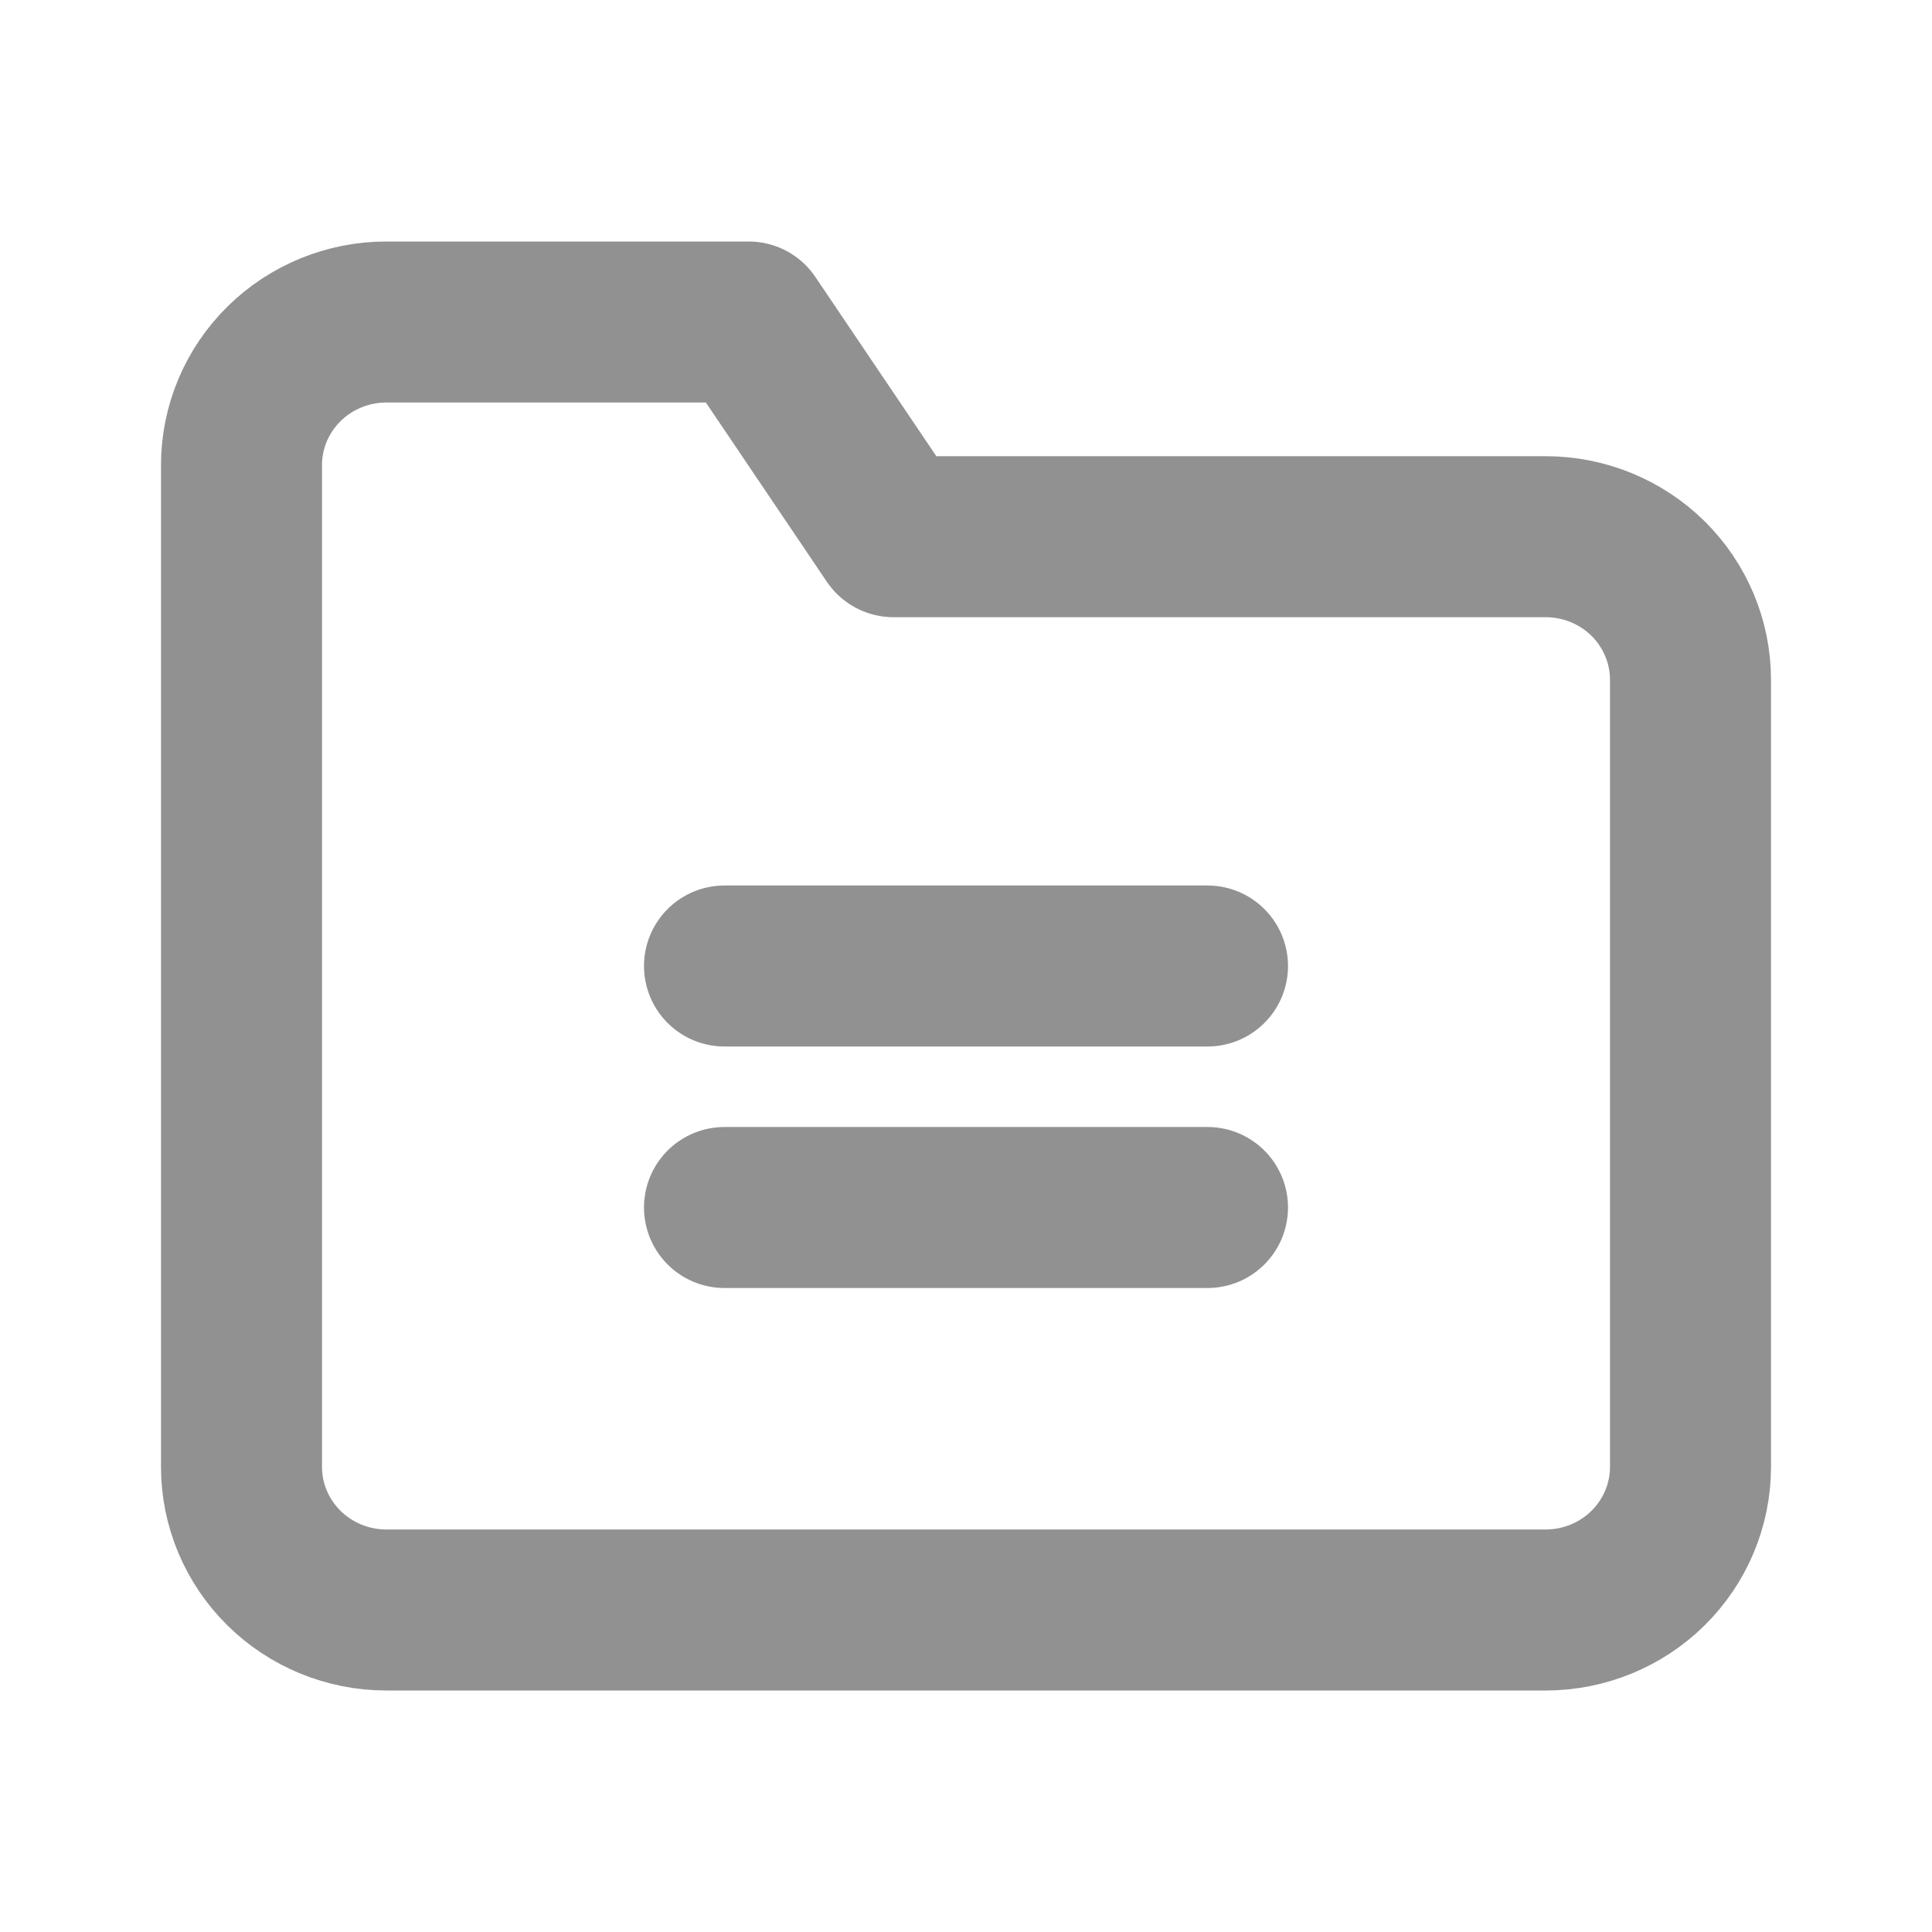 <svg width="24" height="24" viewBox="0 0 24 24" fill="none" xmlns="http://www.w3.org/2000/svg">
<path d="M21 18.222C21 18.694 20.81 19.146 20.473 19.479C20.135 19.813 19.677 20 19.2 20H4.8C4.323 20 3.865 19.813 3.527 19.479C3.19 19.146 3 18.694 3 18.222V5.778C3 5.306 3.19 4.854 3.527 4.521C3.865 4.187 4.323 4 4.8 4H9.3L11.1 6.667H19.2C19.677 6.667 20.135 6.854 20.473 7.187C20.81 7.521 21 7.973 21 8.444V18.222Z" stroke="#919191" stroke-width="2" stroke-linecap="round" stroke-linejoin="round"/>
<path d="M9 15H15" stroke="#919191" stroke-width="2" stroke-linecap="round" stroke-linejoin="round"/>
<path d="M9 12H15" stroke="#919191" stroke-width="2" stroke-linecap="round" stroke-linejoin="round"/>
</svg>
